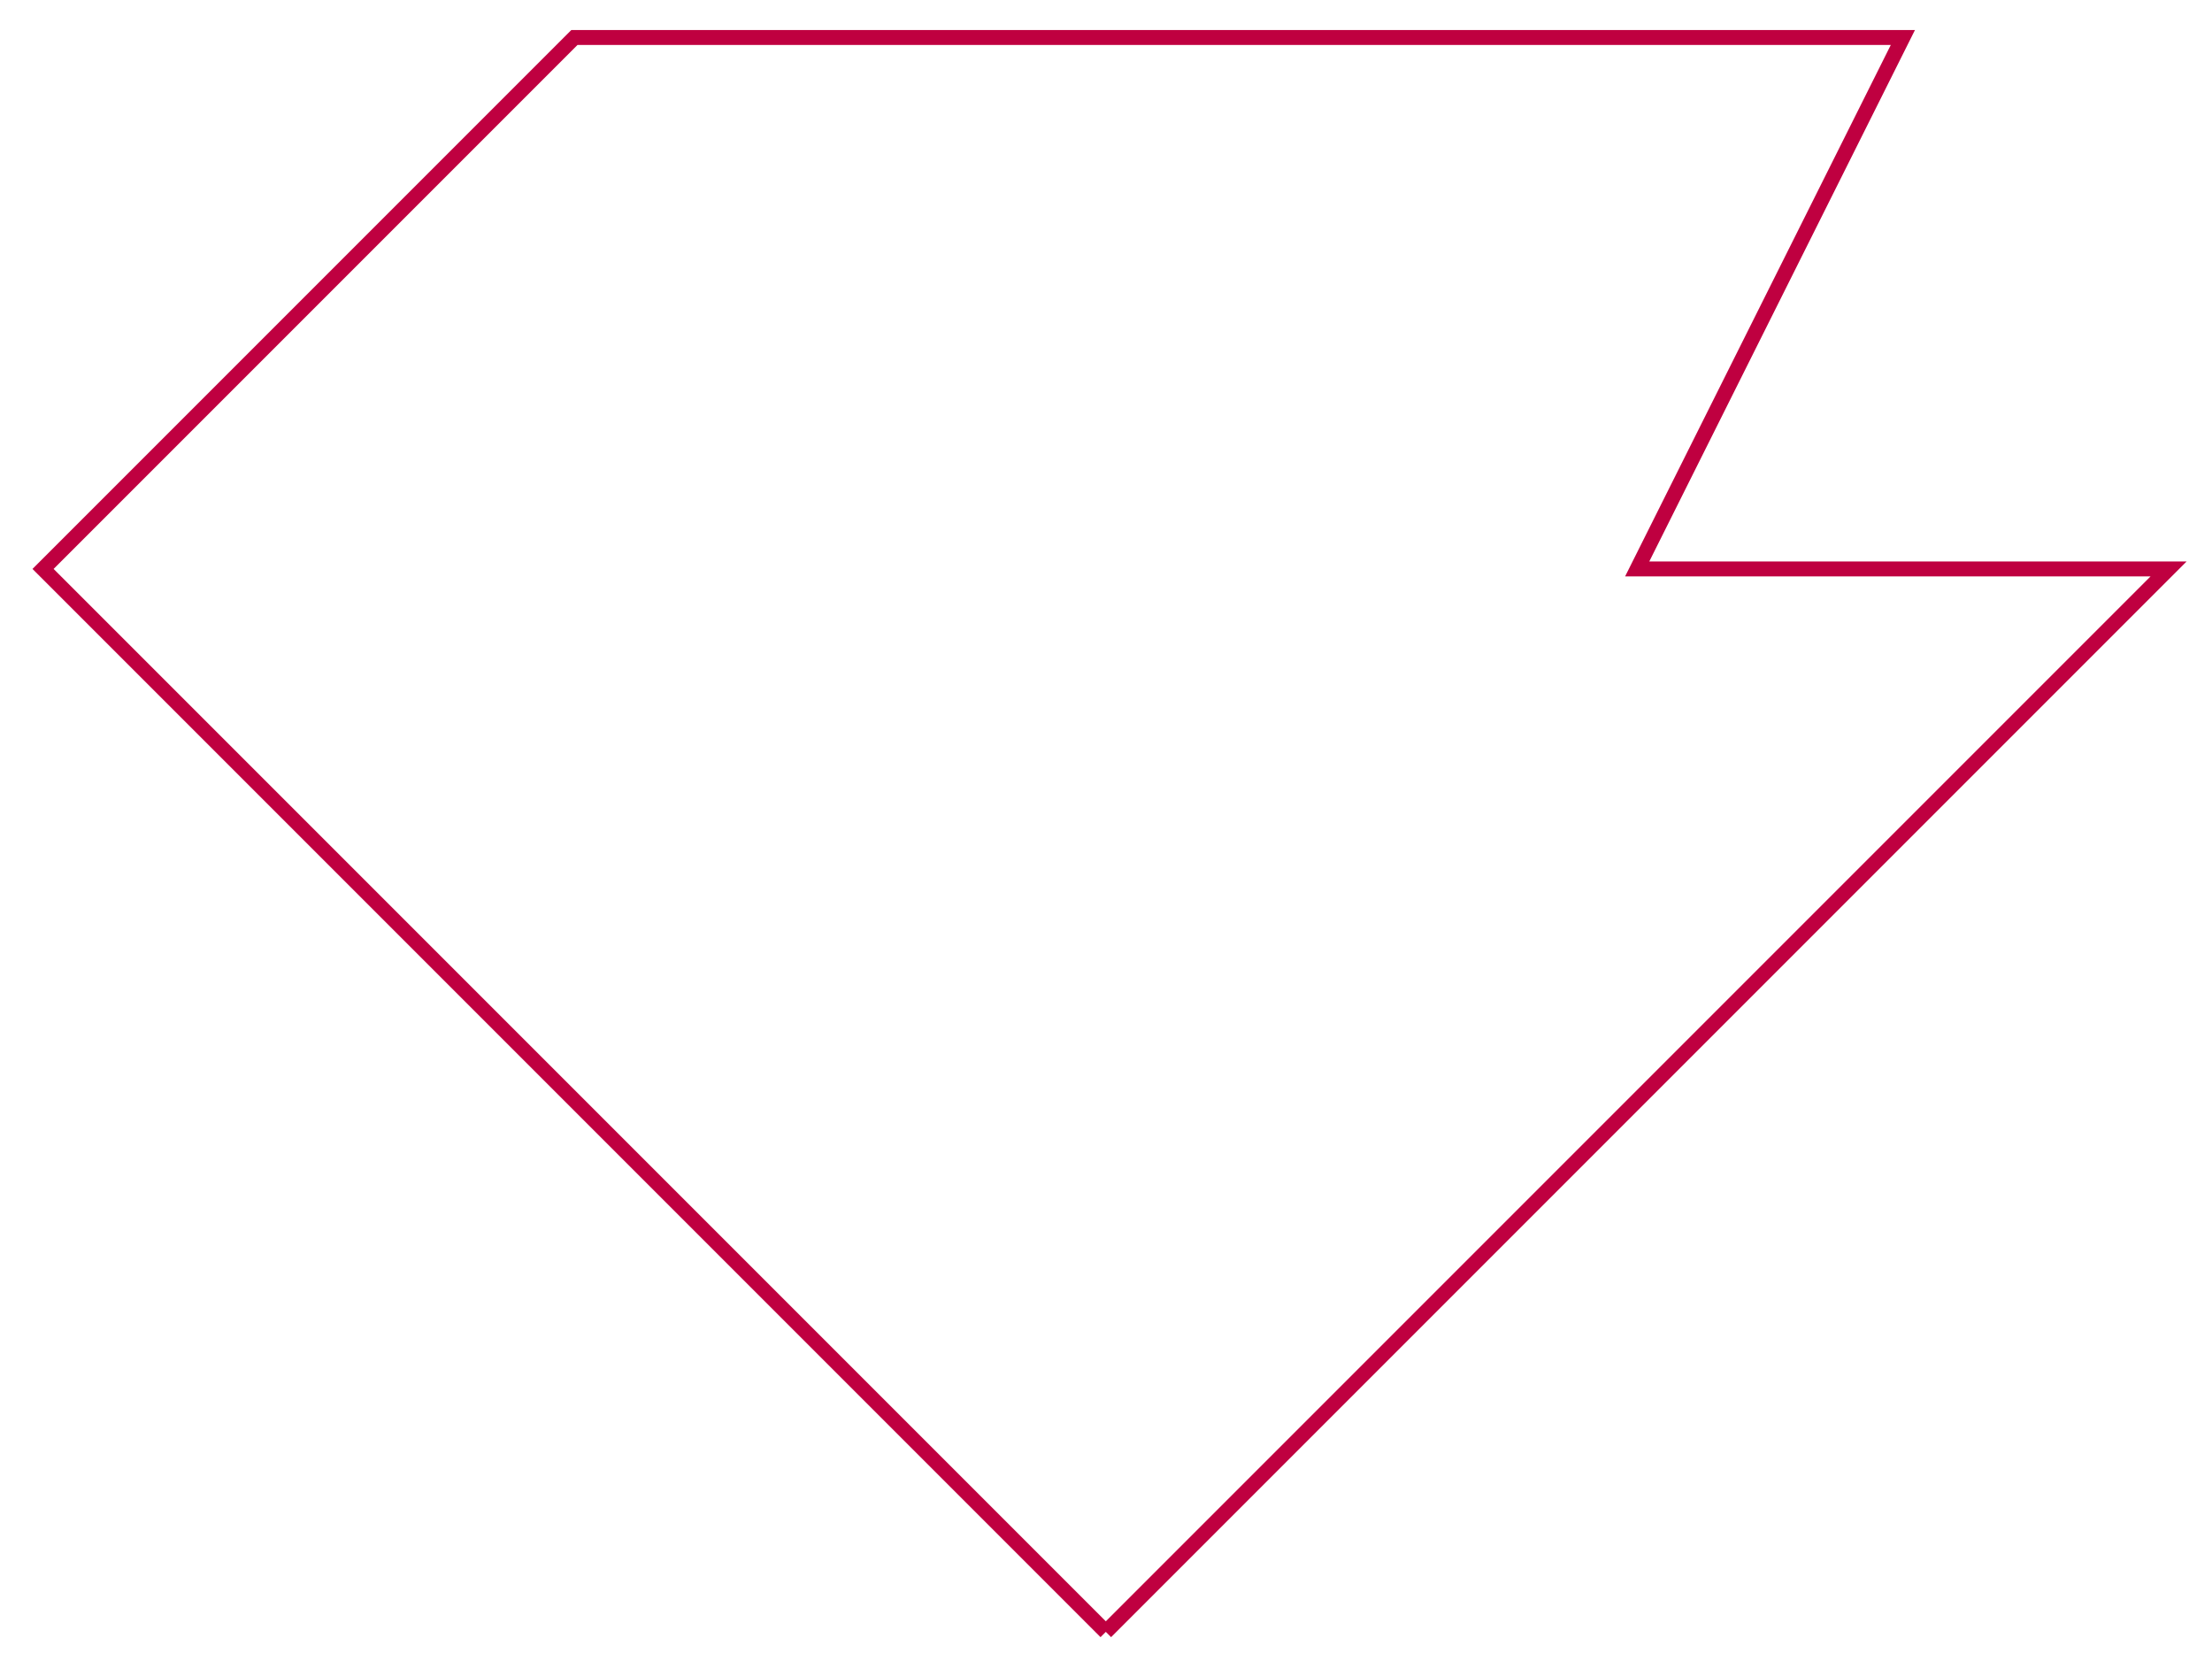 <svg xmlns="http://www.w3.org/2000/svg" xmlns:xlink="http://www.w3.org/1999/xlink" xmlns:inkscape="http://www.inkscape.org/namespaces/inkscape" version="1.1" width="118" height="89" viewBox="0 0 118 89">
<path transform="matrix(1,0,0,-1,58.99,87.039)" stroke-width=".797" stroke-linecap="butt" stroke-miterlimit="10" stroke-linejoin="miter" fill="none" stroke="#bf0040" d="M0 0 56.694 56.694H28.347L42.52 85.04H-28.347L-56.694 56.694 0 0"/>
</svg>
